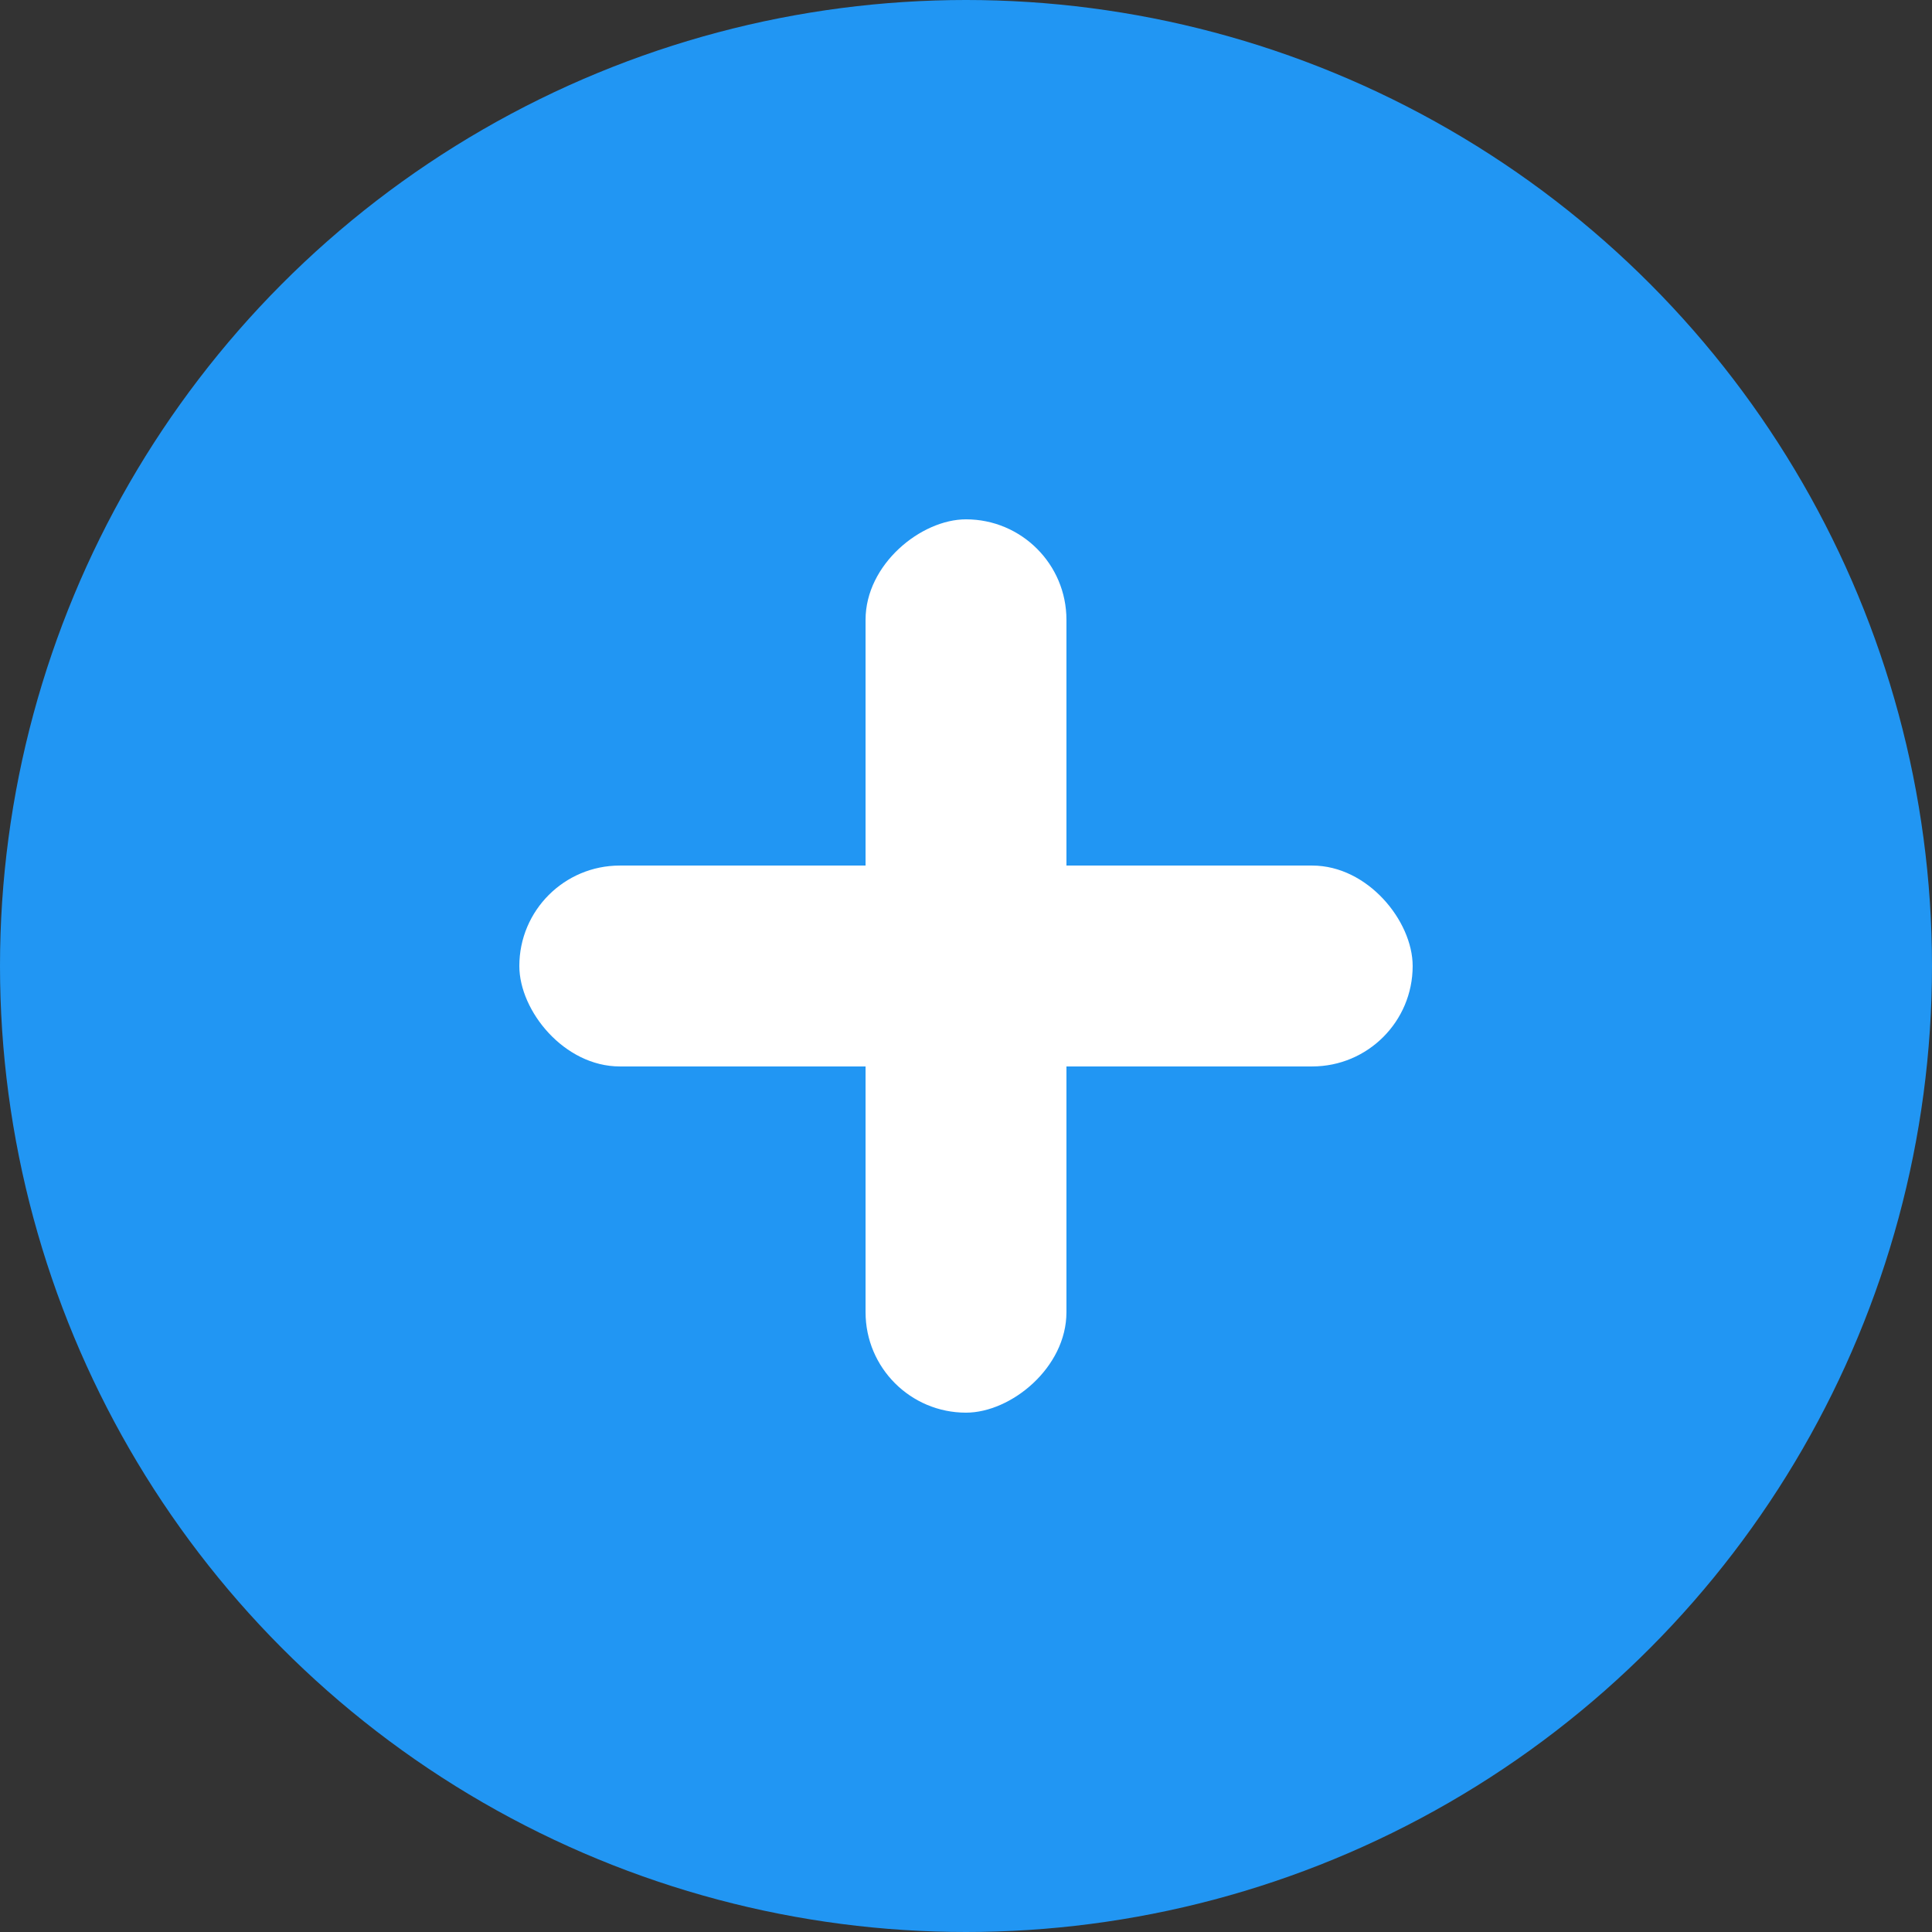 <svg xmlns="http://www.w3.org/2000/svg" viewBox="0 0 817.5 817.5"><rect x="0" y="0" width="817.5" height="817.5" fill="#333333" stroke="none"/><circle cx="408.75" cy="408.75" r="408.75" fill="#2196f3"/><rect x="219.75" y="366.25" width="378" height="85" rx="42.5" fill="#fff"/><rect x="310.93" y="457.11" width="378" height="85" rx="42.5" transform="translate(-90.86 908.68) rotate(-90)" fill="#fff"/></svg>